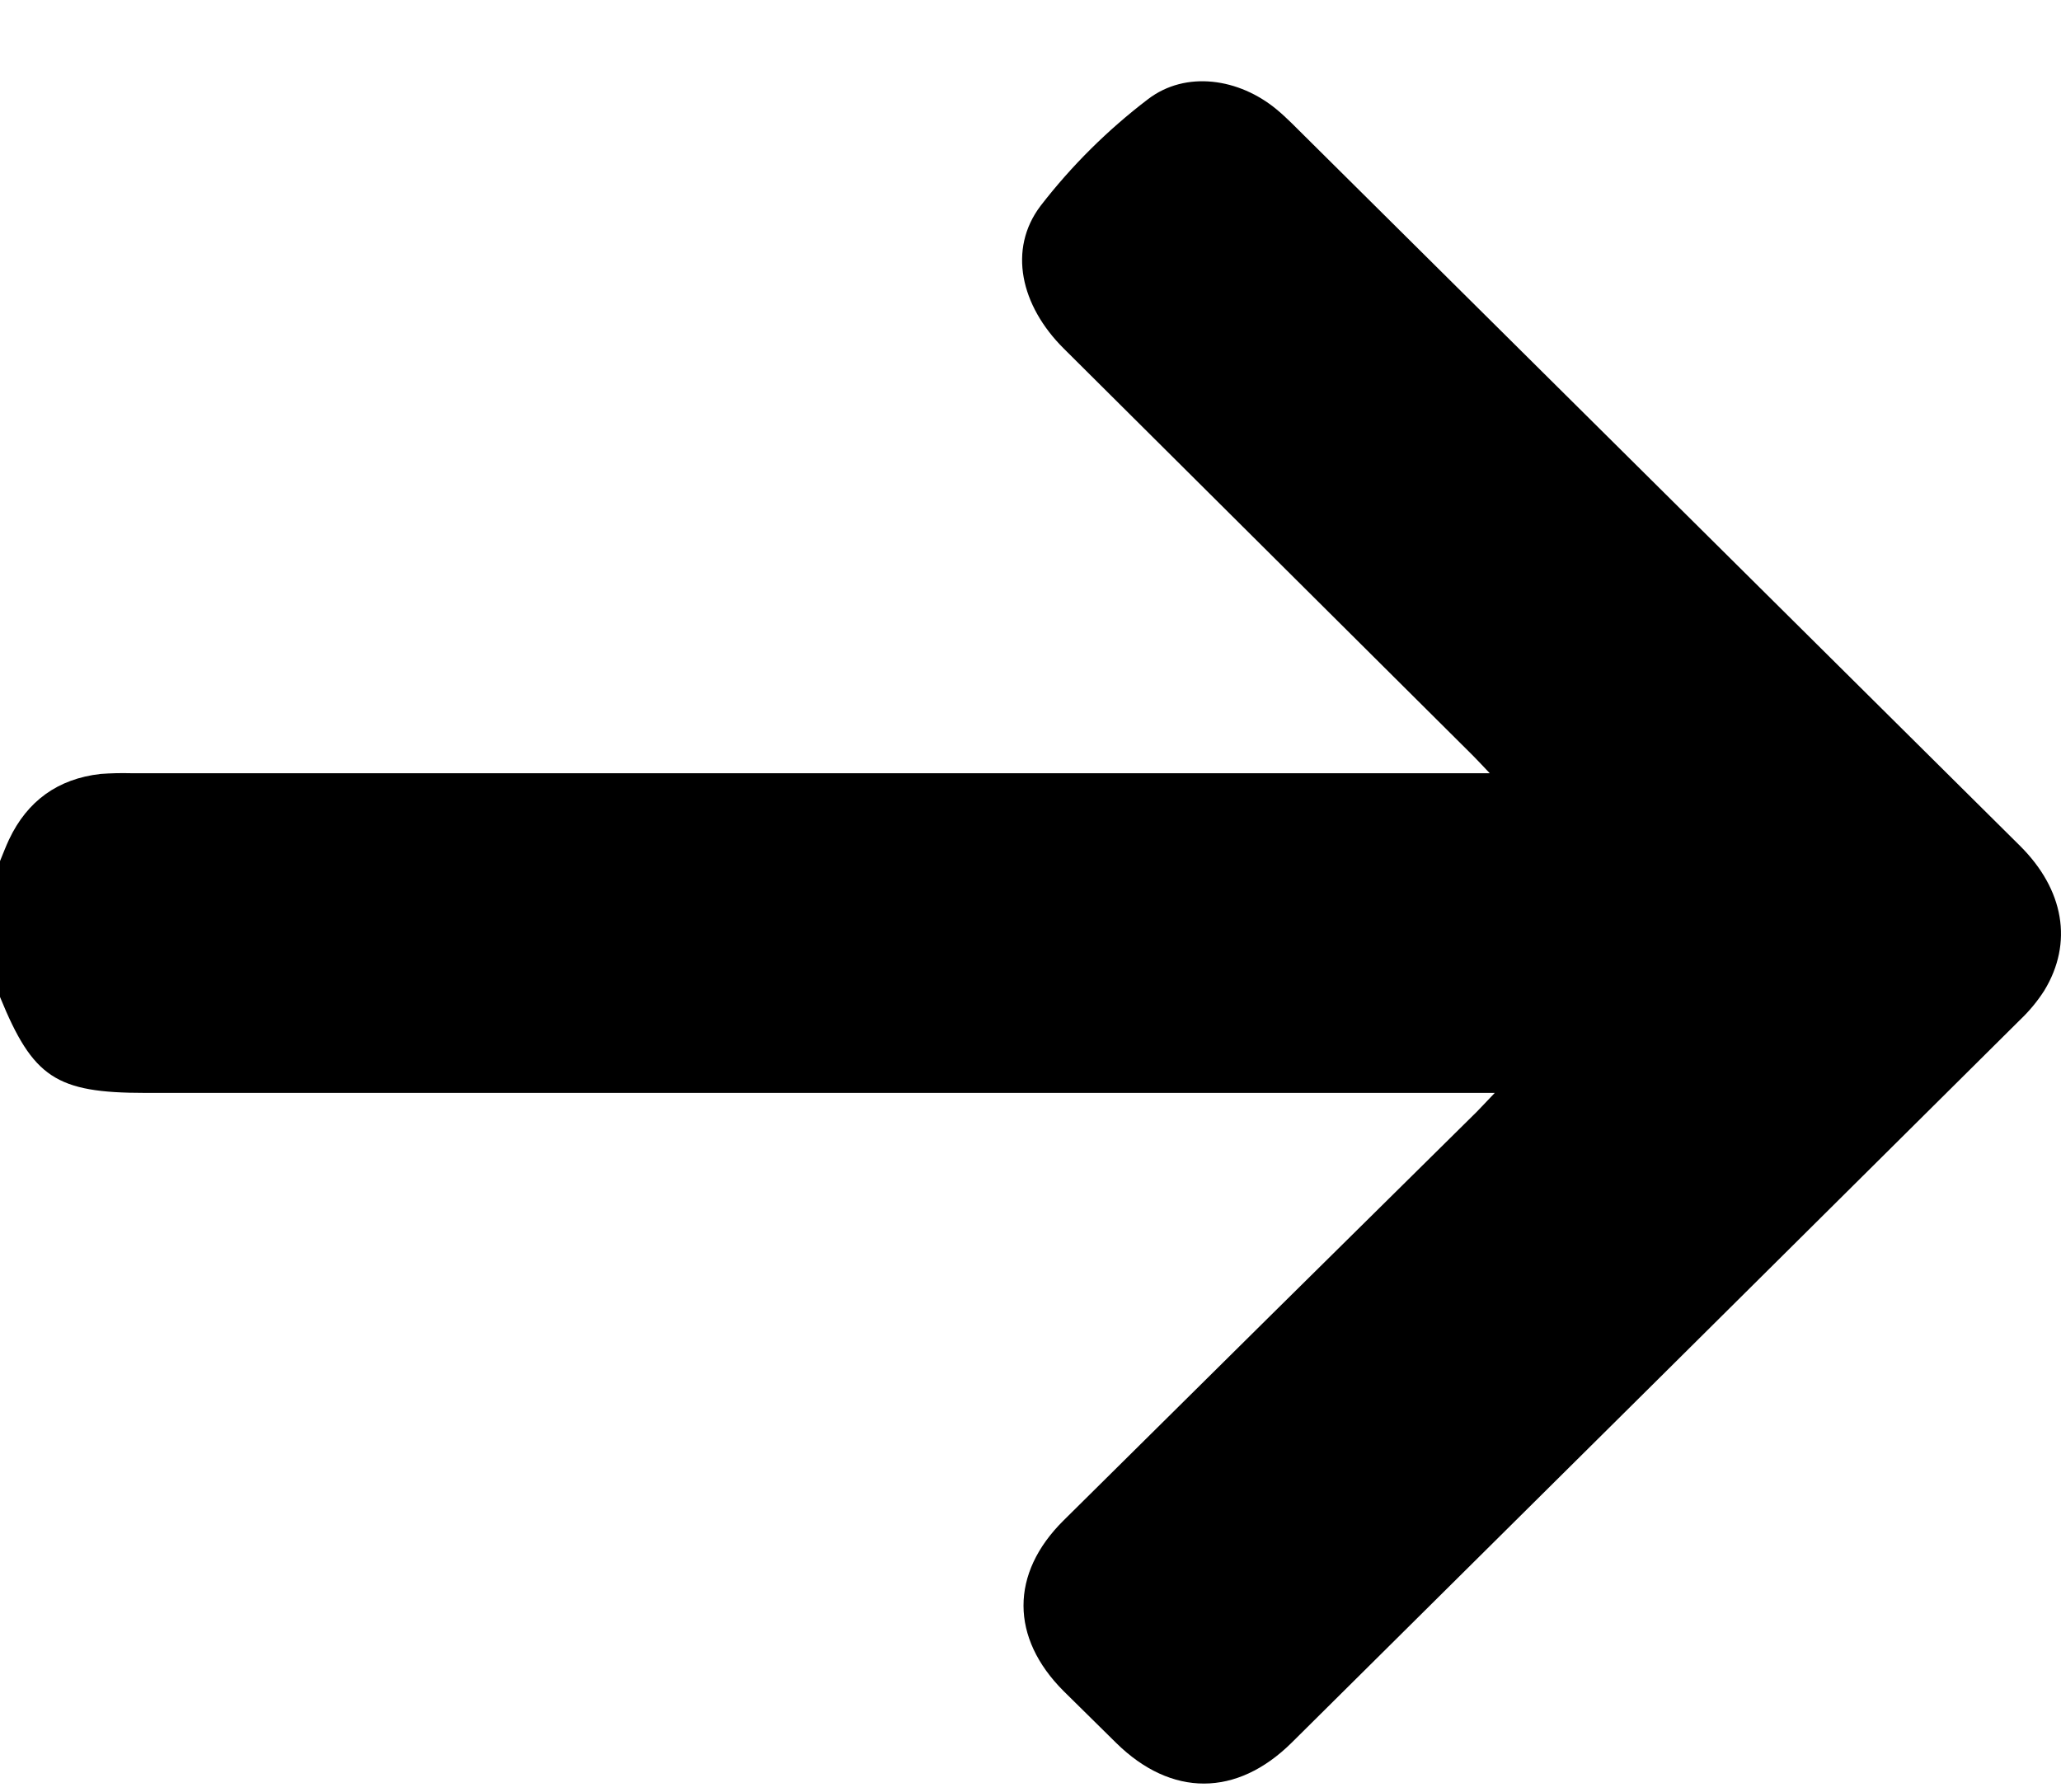 <svg width="23" height="20" viewBox="0 0 23 20" fill="none" xmlns="http://www.w3.org/2000/svg">
<g clip-path="url(#clip0_92_287)">
<path d="M0 9.611C0.033 9.531 0.064 9.449 0.101 9.37C0.305 8.939 0.646 8.692 1.123 8.638C1.235 8.63 1.348 8.627 1.46 8.63L16.625 8.63C16.542 8.543 16.491 8.487 16.437 8.433C14.915 6.918 13.393 5.404 11.871 3.89C11.39 3.412 11.246 2.782 11.612 2.298C11.957 1.851 12.36 1.451 12.81 1.108C13.235 0.782 13.83 0.876 14.245 1.22C14.304 1.268 14.357 1.319 14.411 1.371C17.121 4.061 19.831 6.75 22.541 9.439C23.035 9.929 23.137 10.524 22.814 11.055C22.738 11.174 22.647 11.284 22.545 11.381C19.836 14.072 17.126 16.762 14.415 19.45C13.801 20.058 13.072 20.058 12.458 19.455C12.263 19.262 12.066 19.068 11.869 18.874C11.275 18.28 11.271 17.562 11.869 16.97C13.405 15.447 14.943 13.927 16.482 12.407C16.54 12.349 16.591 12.291 16.681 12.198L1.62 12.198C0.625 12.198 0.368 12.028 0 11.127L0 9.611Z" fill="black"/>
</g>
<defs>
<clipPath id="clip0_92_287">
<rect width="23" height="19" fill="white" transform="translate(0 0.907)"/>
</clipPath>
</defs>
</svg>

